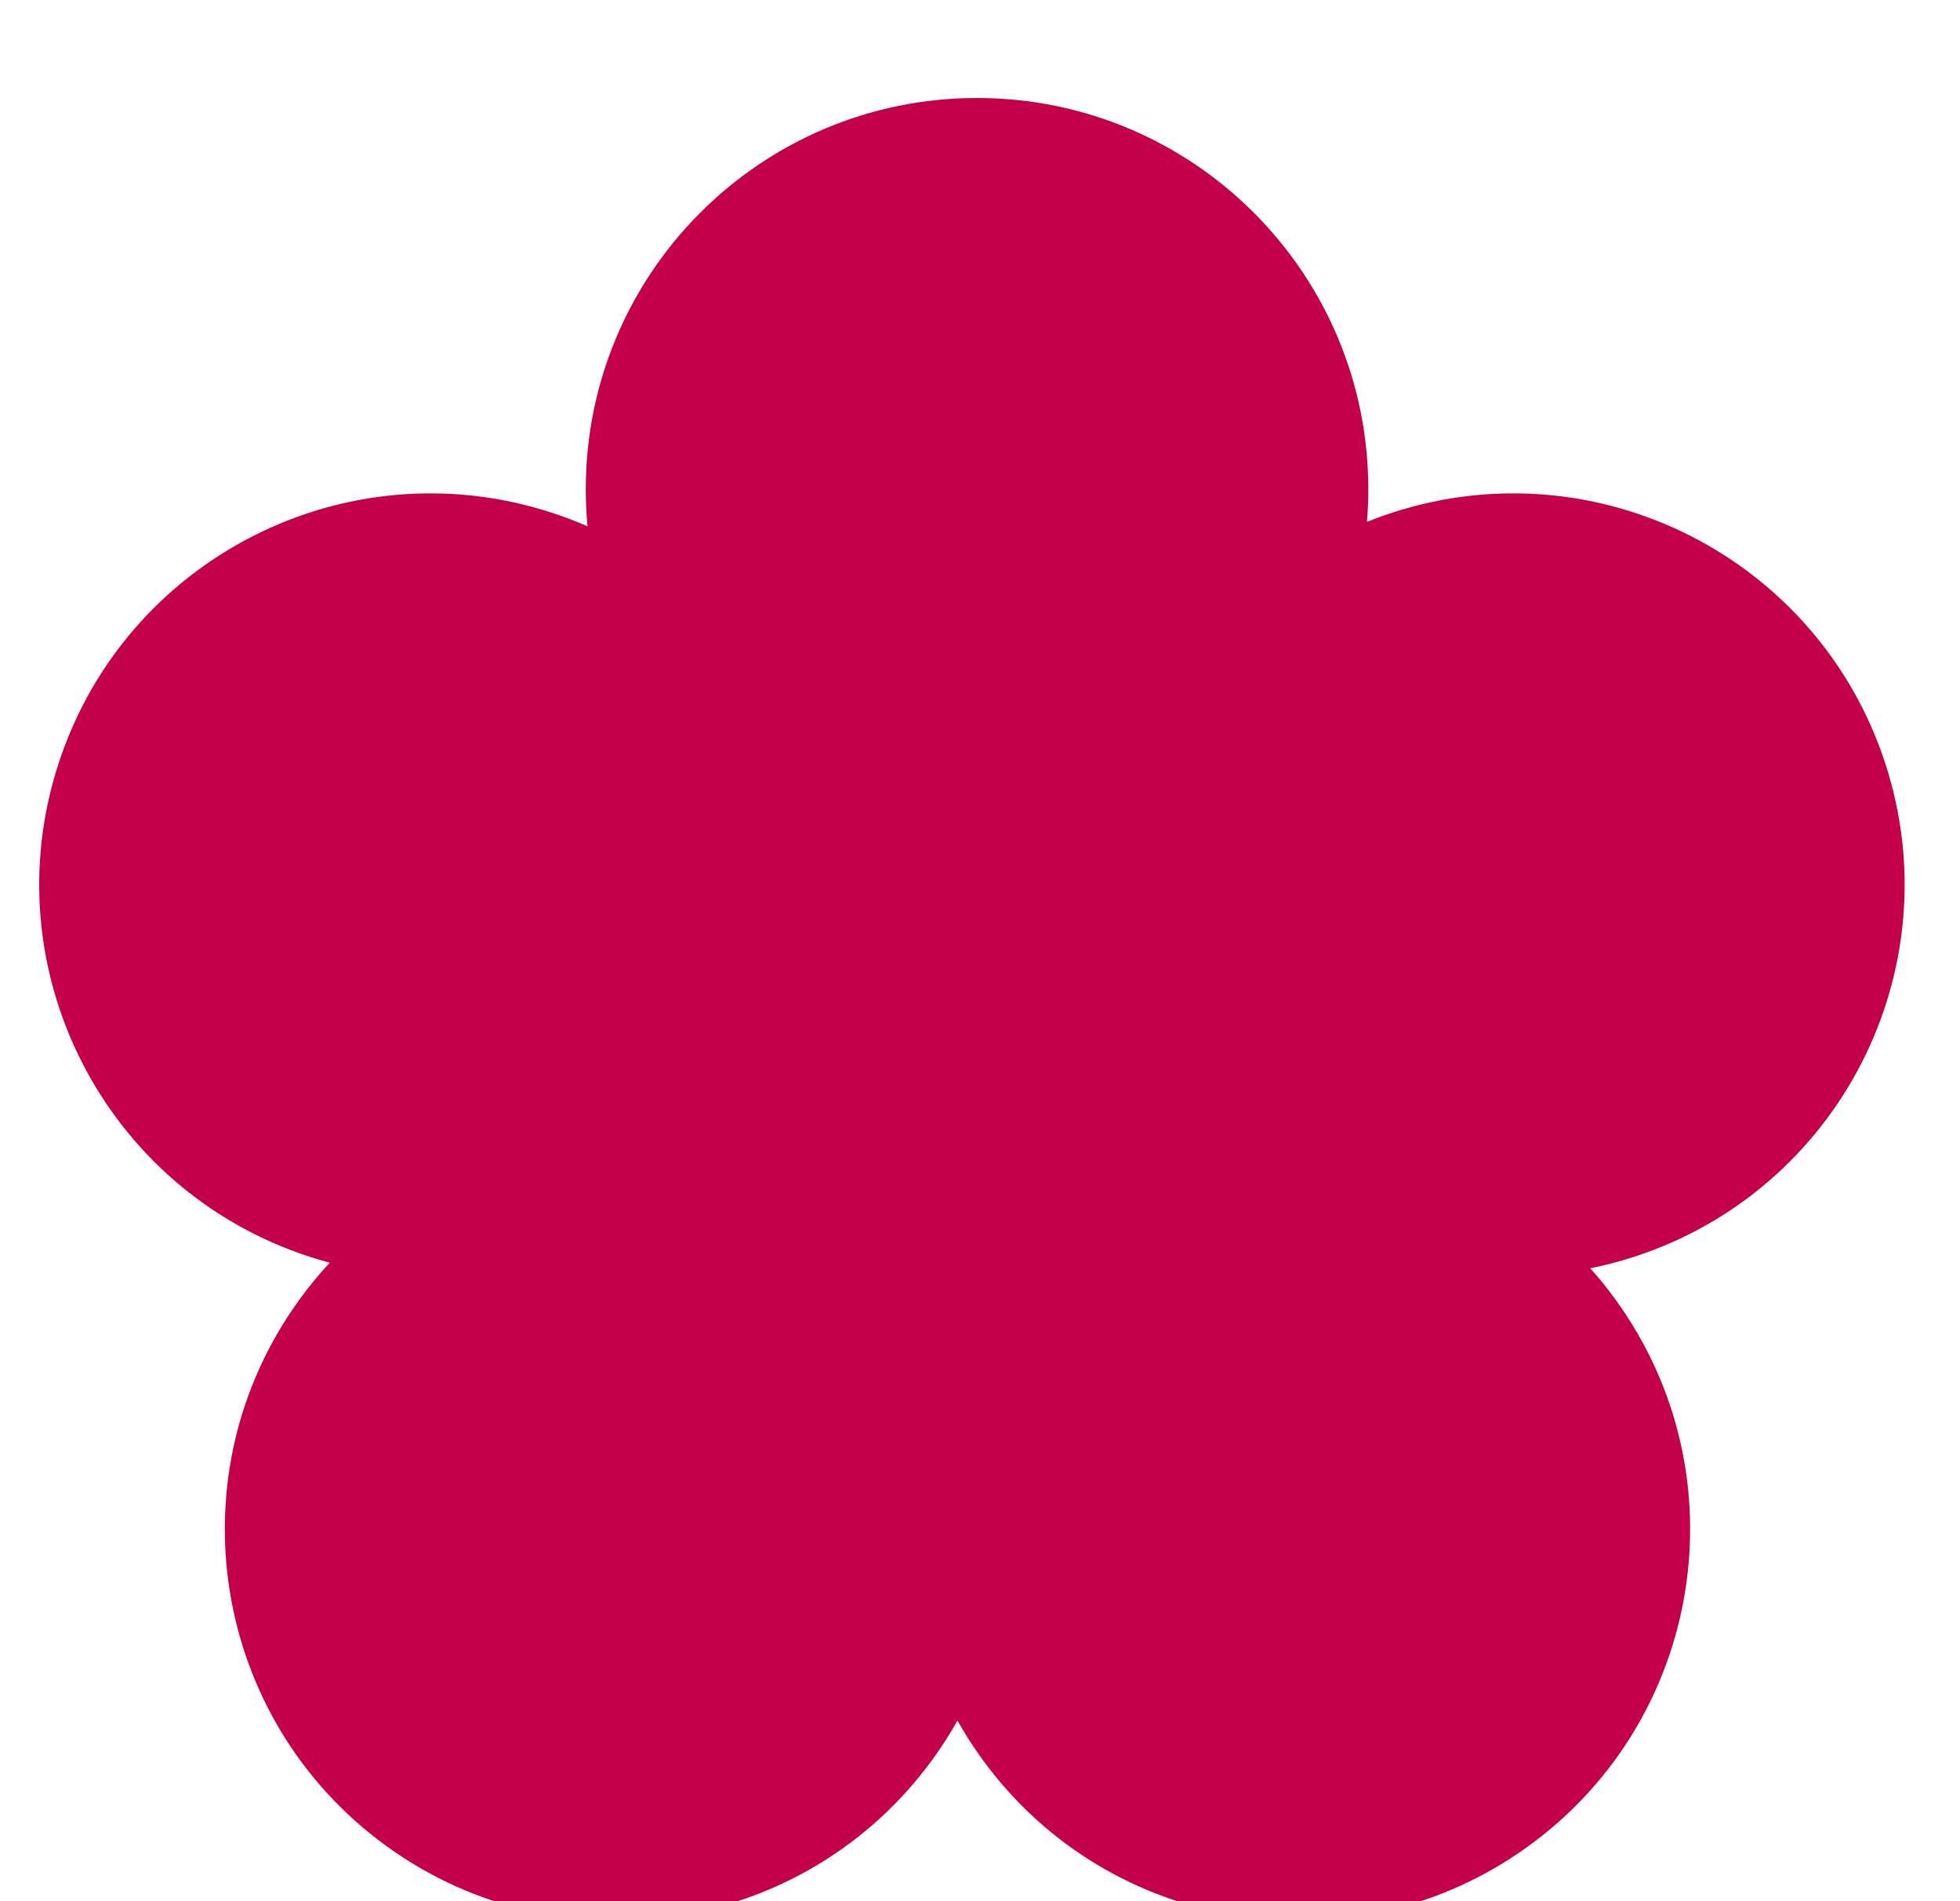 <svg width="100" height="97" viewBox="0 0 100 97" fill="none" xmlns="http://www.w3.org/2000/svg">
<g filter="url(#filter0_di_83_613)">
<path fill-rule="evenodd" clip-rule="evenodd" d="M82.417 61.302C82.013 60.746 81.586 60.217 81.138 59.716C81.886 59.565 82.634 59.369 83.377 59.127C93.863 55.721 99.601 44.459 96.194 33.973C92.787 23.488 81.525 17.75 71.04 21.157C70.599 21.3 70.167 21.457 69.743 21.627C69.789 21.078 69.812 20.523 69.812 19.962C69.812 8.938 60.874 0 49.849 0C38.824 2.70901e-06 29.887 8.938 29.887 19.962C29.887 20.601 29.917 21.232 29.975 21.854C29.38 21.595 28.767 21.361 28.137 21.157C17.651 17.75 6.389 23.488 2.982 33.973C-0.424 44.459 5.314 55.721 15.799 59.127C16.14 59.238 16.481 59.339 16.823 59.431C16.28 60.016 15.765 60.64 15.284 61.303C8.804 70.222 10.781 82.706 19.701 89.186C28.62 95.666 41.104 93.689 47.584 84.77C48.05 84.129 48.472 83.469 48.851 82.795C49.23 83.469 49.652 84.129 50.117 84.769C56.598 93.689 69.082 95.666 78.001 89.186C86.92 82.705 88.898 70.222 82.417 61.302Z" fill="#C5004B"/>
</g>
<defs>
<filter id="filter0_di_83_613" x="0" y="0" width="99.177" height="97" filterUnits="userSpaceOnUse" color-interpolation-filters="sRGB">
<feFlood flood-opacity="0" result="BackgroundImageFix"/>
<feColorMatrix in="SourceAlpha" type="matrix" values="0 0 0 0 0 0 0 0 0 0 0 0 0 0 0 0 0 0 127 0" result="hardAlpha"/>
<feOffset dy="2"/>
<feGaussianBlur stdDeviation="1"/>
<feComposite in2="hardAlpha" operator="out"/>
<feColorMatrix type="matrix" values="0 0 0 0 0 0 0 0 0 0 0 0 0 0 0 0 0 0 0.25 0"/>
<feBlend mode="normal" in2="BackgroundImageFix" result="effect1_dropShadow_83_613"/>
<feBlend mode="normal" in="SourceGraphic" in2="effect1_dropShadow_83_613" result="shape"/>
<feColorMatrix in="SourceAlpha" type="matrix" values="0 0 0 0 0 0 0 0 0 0 0 0 0 0 0 0 0 0 127 0" result="hardAlpha"/>
<feOffset dy="3"/>
<feGaussianBlur stdDeviation="1.5"/>
<feComposite in2="hardAlpha" operator="arithmetic" k2="-1" k3="1"/>
<feColorMatrix type="matrix" values="0 0 0 0 1 0 0 0 0 1 0 0 0 0 1 0 0 0 0.2 0"/>
<feBlend mode="normal" in2="shape" result="effect2_innerShadow_83_613"/>
</filter>
</defs>
</svg>
